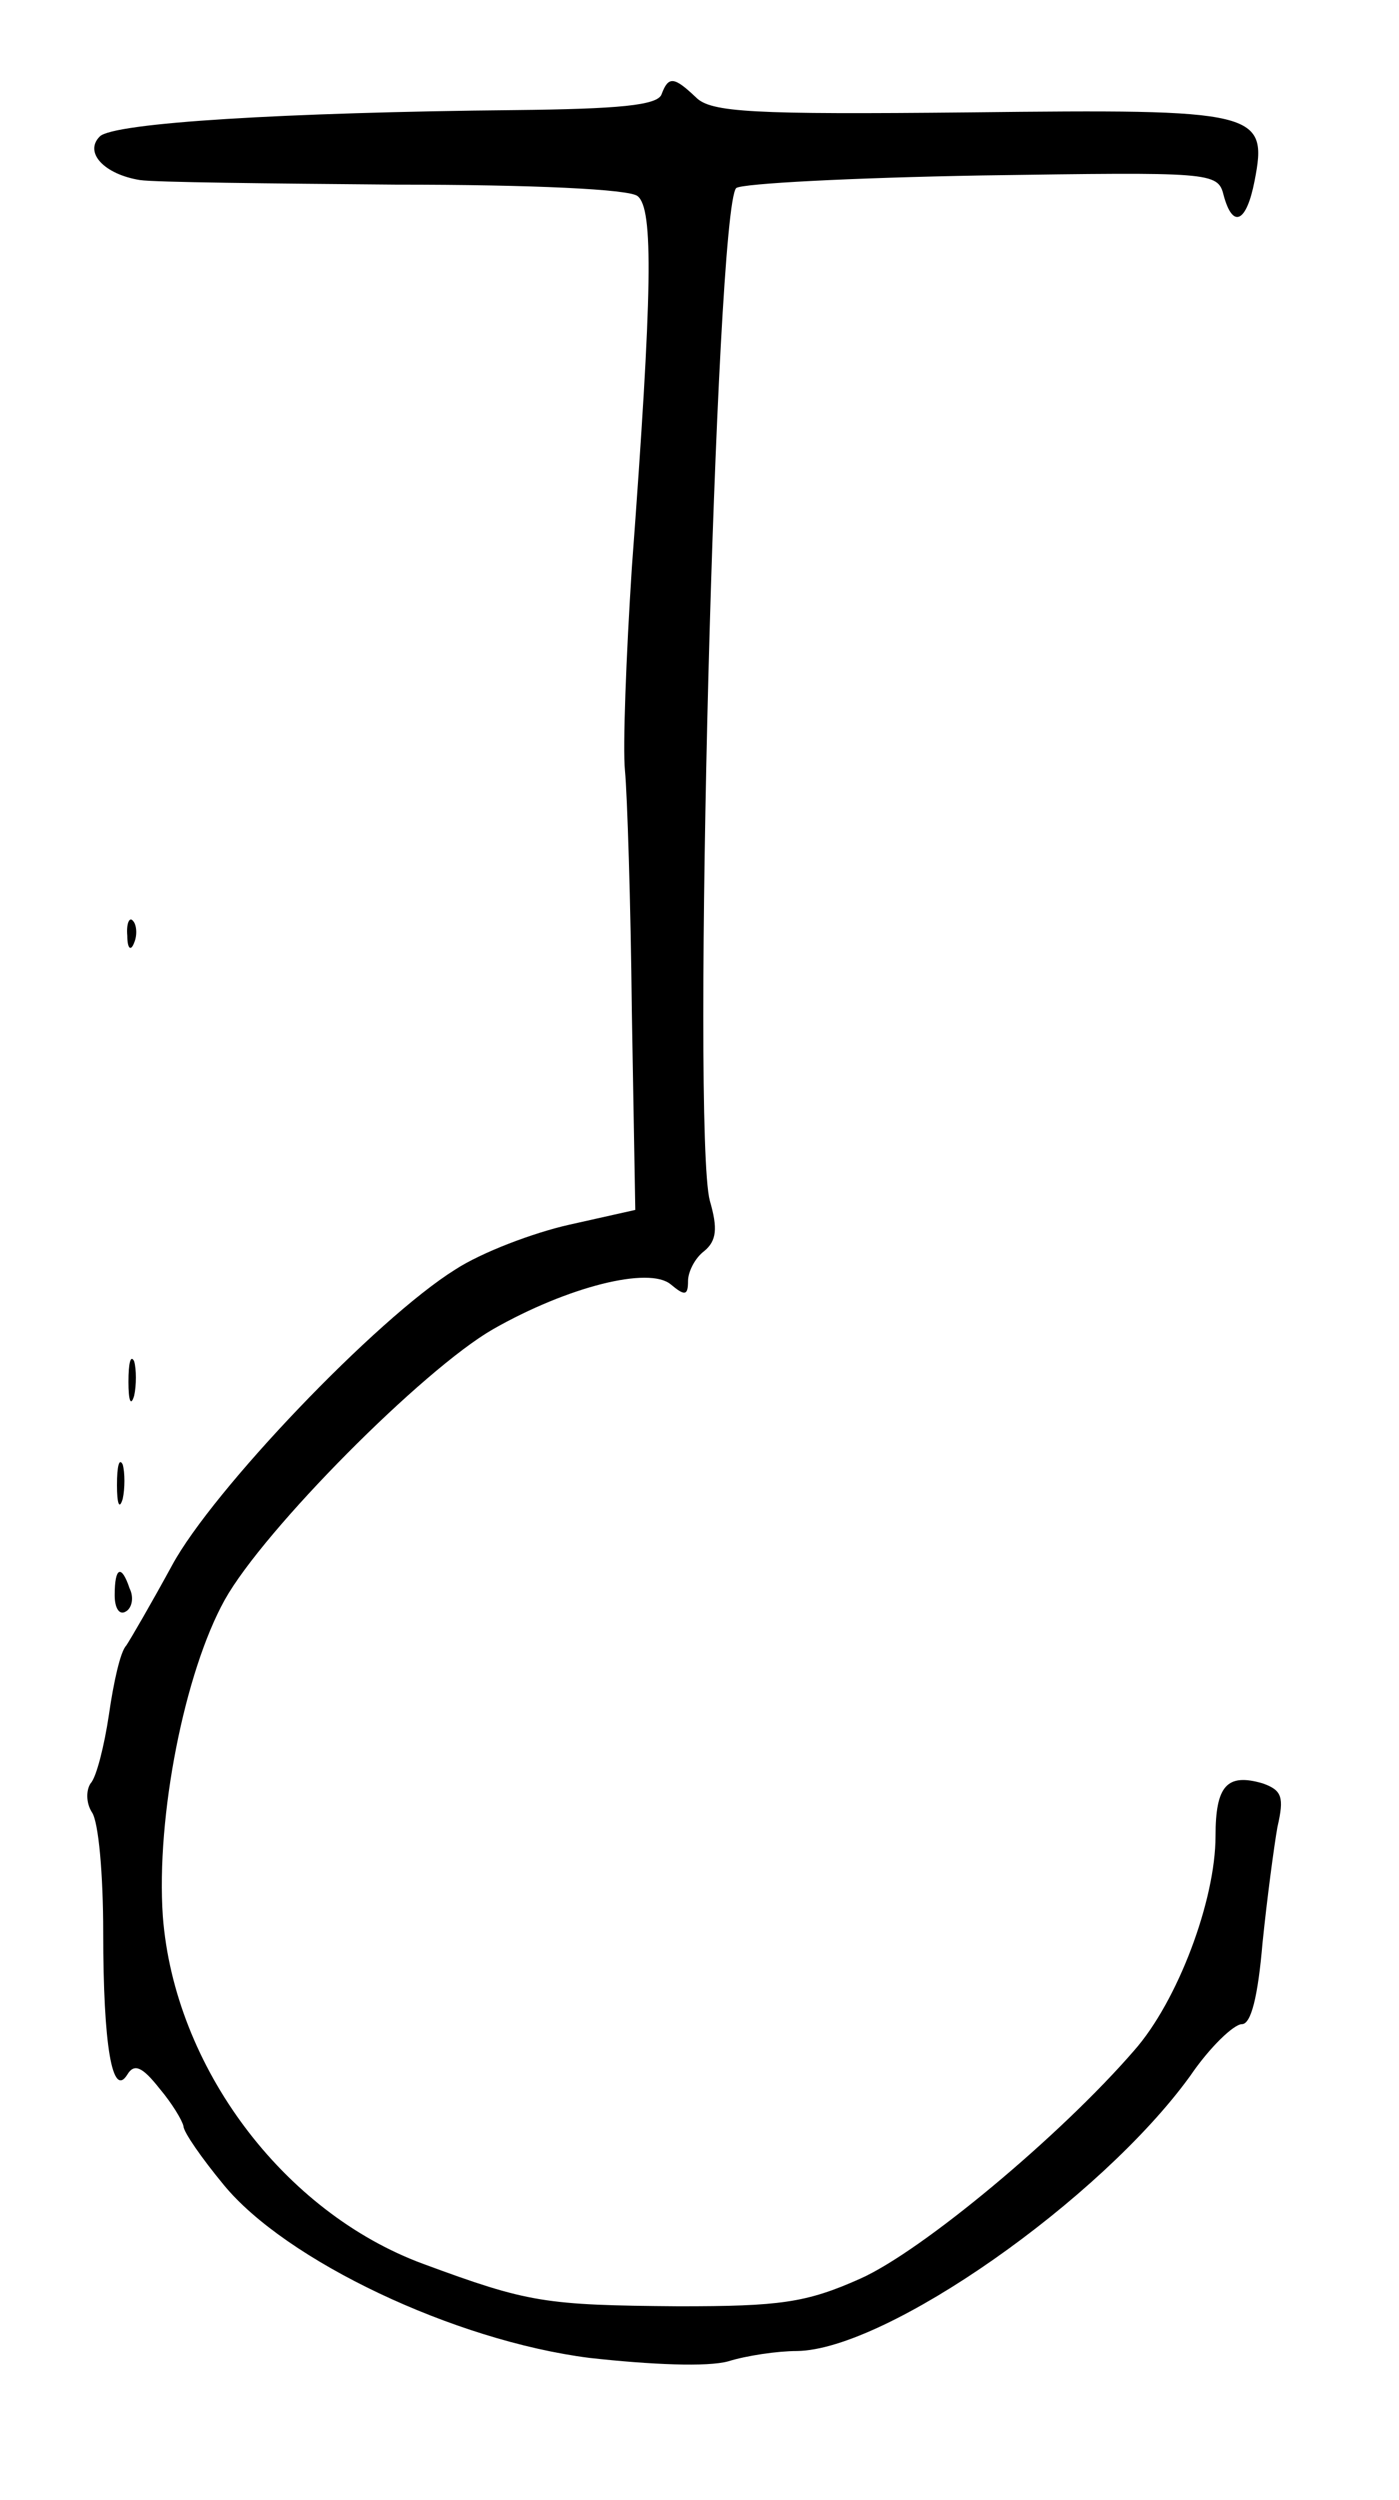 <?xml version="1.0" standalone="no"?>
<!DOCTYPE svg PUBLIC "-//W3C//DTD SVG 20010904//EN"
 "http://www.w3.org/TR/2001/REC-SVG-20010904/DTD/svg10.dtd">
<svg version="1.0" xmlns="http://www.w3.org/2000/svg"
 width="122pt" height="218pt" viewBox="0 0 122 218"
 preserveAspectRatio="xMidYMid meet">
<g transform="translate(0,218) scale(0.1,-0.1)"
fill="#000000" stroke="none">
<path d="M577 2098 c-3 -10 -38 -13 -128 -14 -200 -2 -350 -11 -362 -23 -14
-14 4 -33 35 -38 13 -2 113 -3 223 -4 120 0 204 -4 211 -10 14 -11 13 -82 -5
-324 -5 -77 -8 -157 -6 -177 2 -21 5 -115 6 -210 l3 -173 -58 -13 c-31 -7 -76
-24 -99 -39 -69 -43 -212 -193 -247 -258 -18 -33 -36 -64 -40 -70 -5 -5 -11
-32 -15 -60 -4 -27 -11 -55 -16 -60 -4 -6 -4 -17 1 -25 6 -8 10 -55 10 -105 0
-99 8 -145 21 -124 6 10 13 7 28 -12 11 -13 20 -28 21 -33 0 -5 16 -28 35 -51
54 -66 201 -136 319 -151 54 -6 103 -8 121 -3 16 5 43 9 60 9 78 1 265 132
343 240 17 25 38 45 45 45 8 0 14 24 18 71 4 39 10 84 13 101 6 26 4 32 -13
38 -31 9 -41 -2 -41 -46 0 -56 -33 -144 -71 -187 -64 -74 -185 -175 -239 -199
-47 -21 -70 -24 -158 -24 -117 1 -131 3 -223 37 -122 45 -217 172 -227 303 -6
87 19 213 54 276 34 61 173 201 234 236 65 37 136 55 155 39 12 -10 15 -10 15
3 0 8 6 20 14 26 11 9 12 20 5 44 -16 61 5 864 23 883 5 4 101 9 214 11 200 3
206 3 211 -17 8 -30 20 -24 27 12 12 61 3 63 -248 60 -190 -2 -226 0 -239 13
-19 18 -24 19 -30 3z"/>
<path d="M111 1364 c0 -11 3 -14 6 -6 3 7 2 16 -1 19 -3 4 -6 -2 -5 -13z"/>
<path d="M112 975 c0 -16 2 -22 5 -12 2 9 2 23 0 30 -3 6 -5 -1 -5 -18z"/>
<path d="M102 885 c0 -16 2 -22 5 -12 2 9 2 23 0 30 -3 6 -5 -1 -5 -18z"/>
<path d="M100 789 c0 -11 4 -18 10 -14 5 3 7 12 3 20 -7 21 -13 19 -13 -6z"/>
</g>
</svg>
